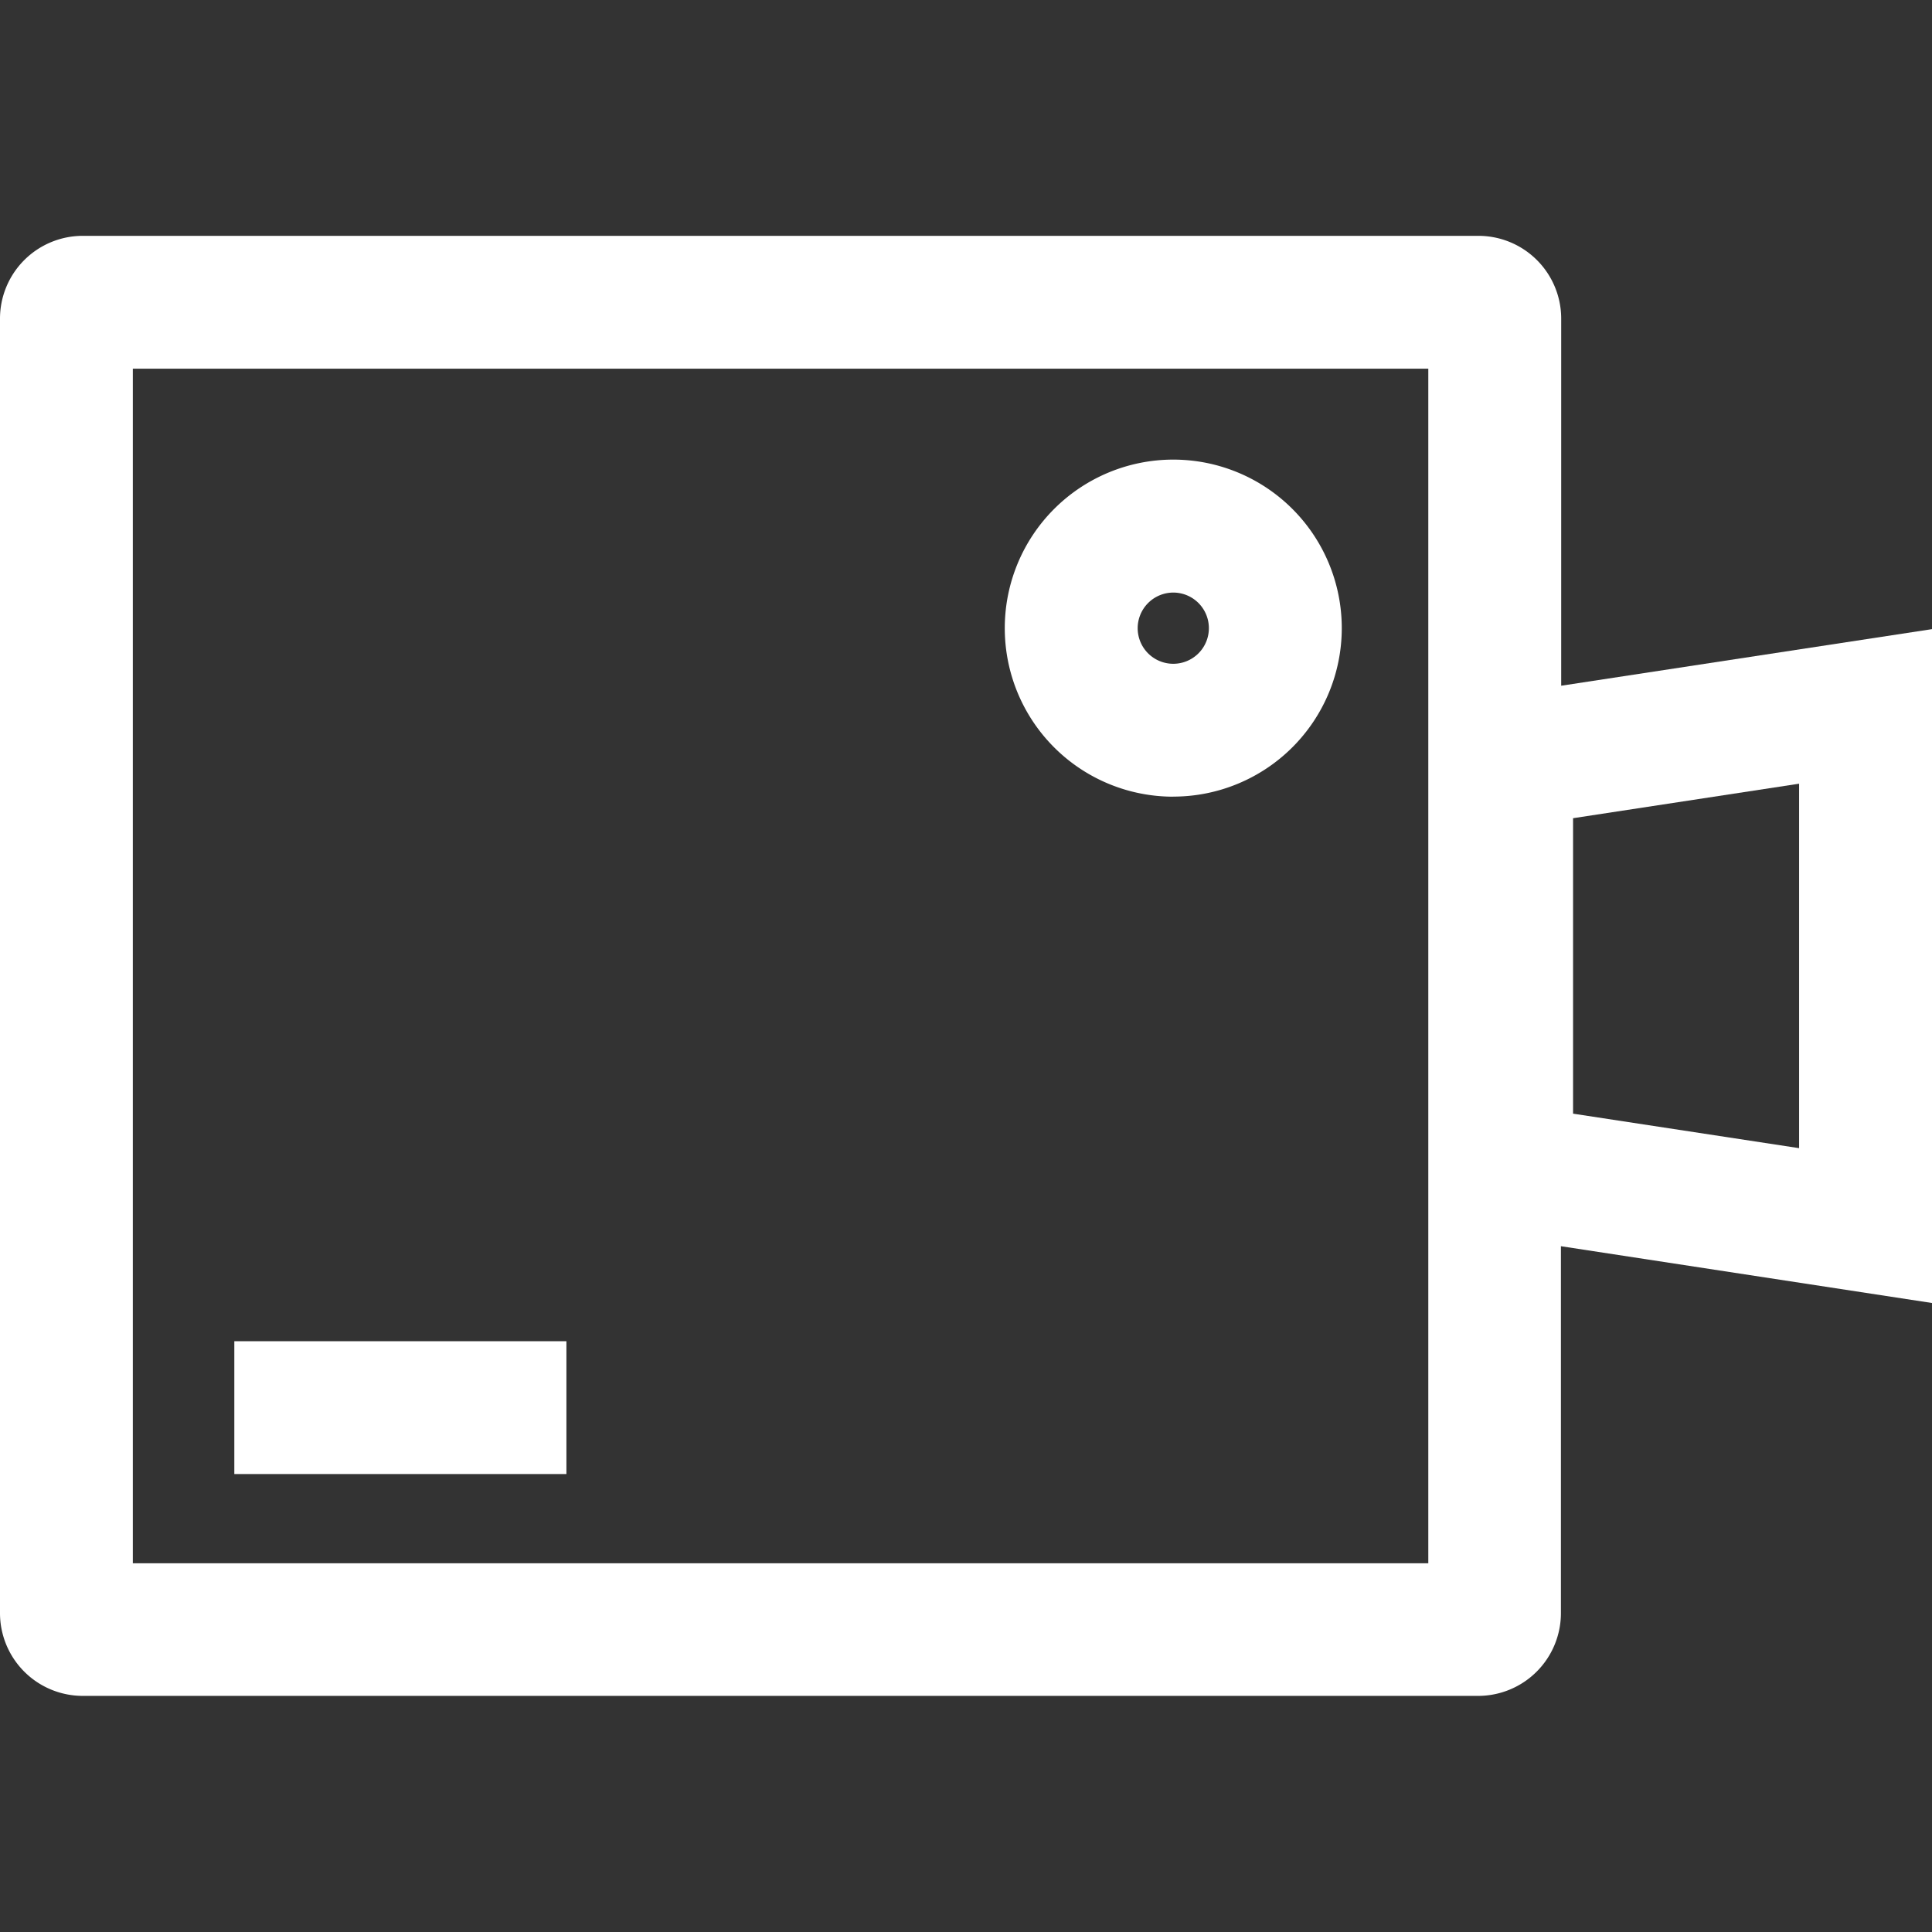 <svg xmlns="http://www.w3.org/2000/svg" width="28" height="28" viewBox="0 0 28 28">
    <rect x="0" y="0" width="28" height="28" fill="#333333" stroke="none"/>
    <defs>
        <clipPath id="f049ka0zia">
            <path data-name="사각형 3528" style="fill:#fff" d="M0 0h28v21.164H0z"/>
        </clipPath>
    </defs>
    <path data-name="사각형 731" style="fill:none" d="M0 0h28v28H0z"/>
    <g data-name="그룹 2826">
        <path data-name="사각형 3527" transform="translate(3.396 19.438)" style="fill:#fff" d="M0 0h4.813v1.925H0z"/>
        <g data-name="그룹 2825">
            <g data-name="그룹 2824" style="clip-path:url(#f049ka0zia)" transform="translate(0 3.418)">
                <path data-name="패스 2701" d="M14.543 7.579A2.442 2.442 0 1 0 12.1 5.138a2.441 2.441 0 0 0 2.443 2.442m0-2.958a.516.516 0 1 1-.517.516.517.517 0 0 1 .517-.516" transform="translate(2.462 .548)" style="fill:#fff"/>
                <path data-name="패스 2702" d="M22.626 6.52V1.2a1.2 1.2 0 0 0-1.2-1.2H1.2A1.2 1.2 0 0 0 0 1.2v18.76a1.2 1.2 0 0 0 1.2 1.2h20.222a1.2 1.2 0 0 0 1.2-1.2v-5.317l5.378.823V5.7zM20.7 19.238H1.925V1.925H20.7zm5.374-8.152v2.136l-3.276-.5V8.44l3.276-.5z" style="fill:#fff"/>
            </g>
        </g>
    </g>
</svg>
